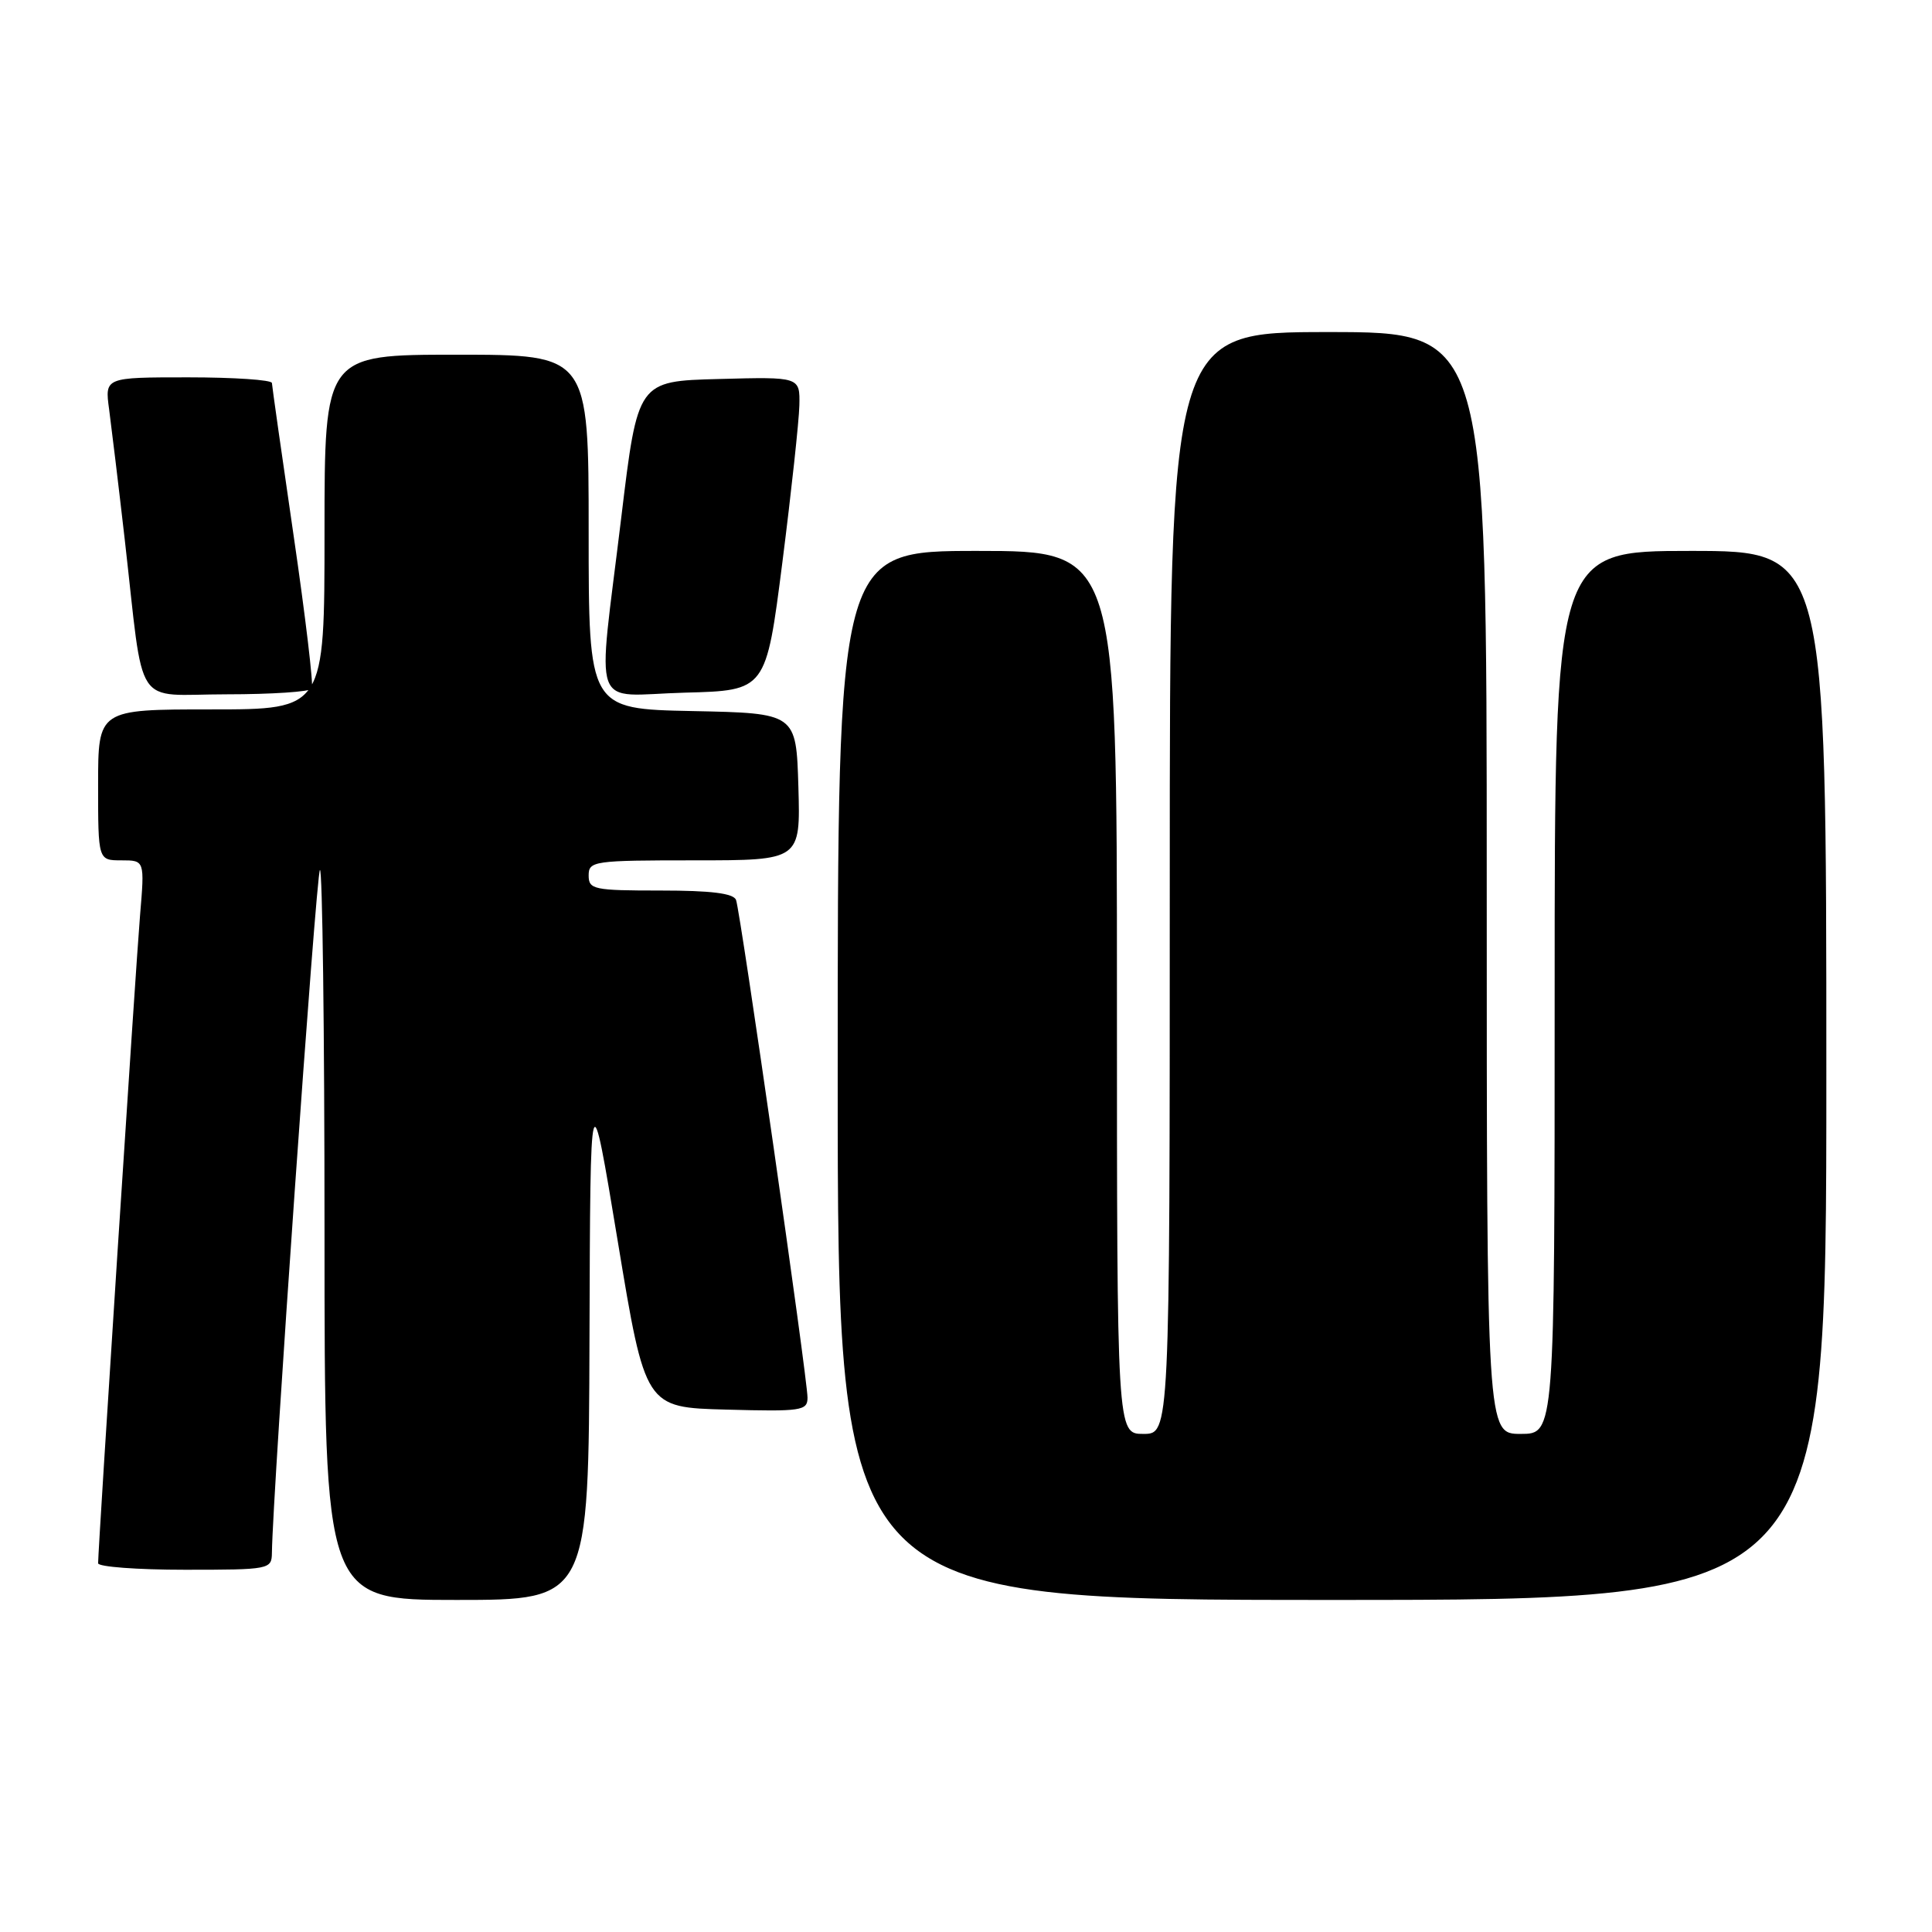 <?xml version="1.0" encoding="UTF-8" standalone="no"?>
<!DOCTYPE svg PUBLIC "-//W3C//DTD SVG 1.1//EN" "http://www.w3.org/Graphics/SVG/1.1/DTD/svg11.dtd" >
<svg xmlns="http://www.w3.org/2000/svg" xmlns:xlink="http://www.w3.org/1999/xlink" version="1.1" viewBox="0 0 256 256">
 <g >
 <path fill="currentColor"
d=" M 78.11 177.25 C 78.22 142.50 78.22 142.50 81.86 164.50 C 85.50 186.50 85.50 186.50 96.25 186.78 C 106.19 187.05 107.00 186.93 107.00 185.20 C 107.00 182.67 98.12 120.83 97.53 119.25 C 97.20 118.37 94.24 118.00 87.53 118.00 C 78.67 118.00 78.00 117.86 78.00 116.00 C 78.00 114.09 78.67 114.00 92.04 114.00 C 106.07 114.00 106.07 114.00 105.79 104.25 C 105.50 94.50 105.50 94.50 91.75 94.22 C 78.00 93.94 78.00 93.94 78.00 70.47 C 78.00 47.00 78.00 47.00 60.50 47.00 C 43.00 47.00 43.00 47.00 43.00 70.50 C 43.00 94.00 43.00 94.00 28.00 94.00 C 13.00 94.00 13.00 94.00 13.00 104.00 C 13.00 114.00 13.00 114.00 16.09 114.00 C 19.17 114.00 19.17 114.00 18.56 121.25 C 18.00 127.85 13.00 205.12 13.00 207.14 C 13.00 207.61 18.18 208.00 24.50 208.00 C 35.75 208.00 36.00 207.95 36.03 205.75 C 36.13 197.73 41.89 115.78 42.39 115.28 C 42.72 114.94 43.00 136.57 43.00 163.33 C 43.00 212.00 43.00 212.00 60.50 212.00 C 78.00 212.00 78.00 212.00 78.11 177.25 Z  M 242.00 142.50 C 242.00 73.00 242.00 73.00 224.00 73.00 C 206.00 73.00 206.00 73.00 206.00 131.50 C 206.00 190.00 206.00 190.00 201.50 190.00 C 197.00 190.00 197.00 190.00 197.00 117.00 C 197.00 44.00 197.00 44.00 176.00 44.00 C 155.00 44.00 155.00 44.00 155.00 117.00 C 155.00 190.00 155.00 190.00 151.50 190.00 C 148.00 190.00 148.00 190.00 148.00 131.50 C 148.00 73.00 148.00 73.00 129.50 73.00 C 111.00 73.00 111.00 73.00 111.00 142.50 C 111.00 212.00 111.00 212.00 176.50 212.00 C 242.00 212.00 242.00 212.00 242.00 142.50 Z  M 41.32 91.25 C 41.56 90.84 40.48 81.72 38.91 71.00 C 37.34 60.27 36.05 51.16 36.03 50.75 C 36.01 50.34 31.02 50.00 24.94 50.00 C 13.88 50.00 13.88 50.00 14.46 54.25 C 14.77 56.59 15.71 64.35 16.53 71.50 C 19.16 94.50 17.52 92.00 30.03 92.00 C 36.00 92.00 41.08 91.66 41.32 91.25 Z  M 103.67 74.50 C 104.86 65.15 105.87 55.80 105.92 53.72 C 106.00 49.93 106.00 49.93 95.25 50.22 C 84.50 50.50 84.50 50.50 82.33 68.50 C 79.13 95.04 78.08 92.12 90.75 91.78 C 101.50 91.50 101.50 91.50 103.67 74.50 Z "/>
</g>
</svg>